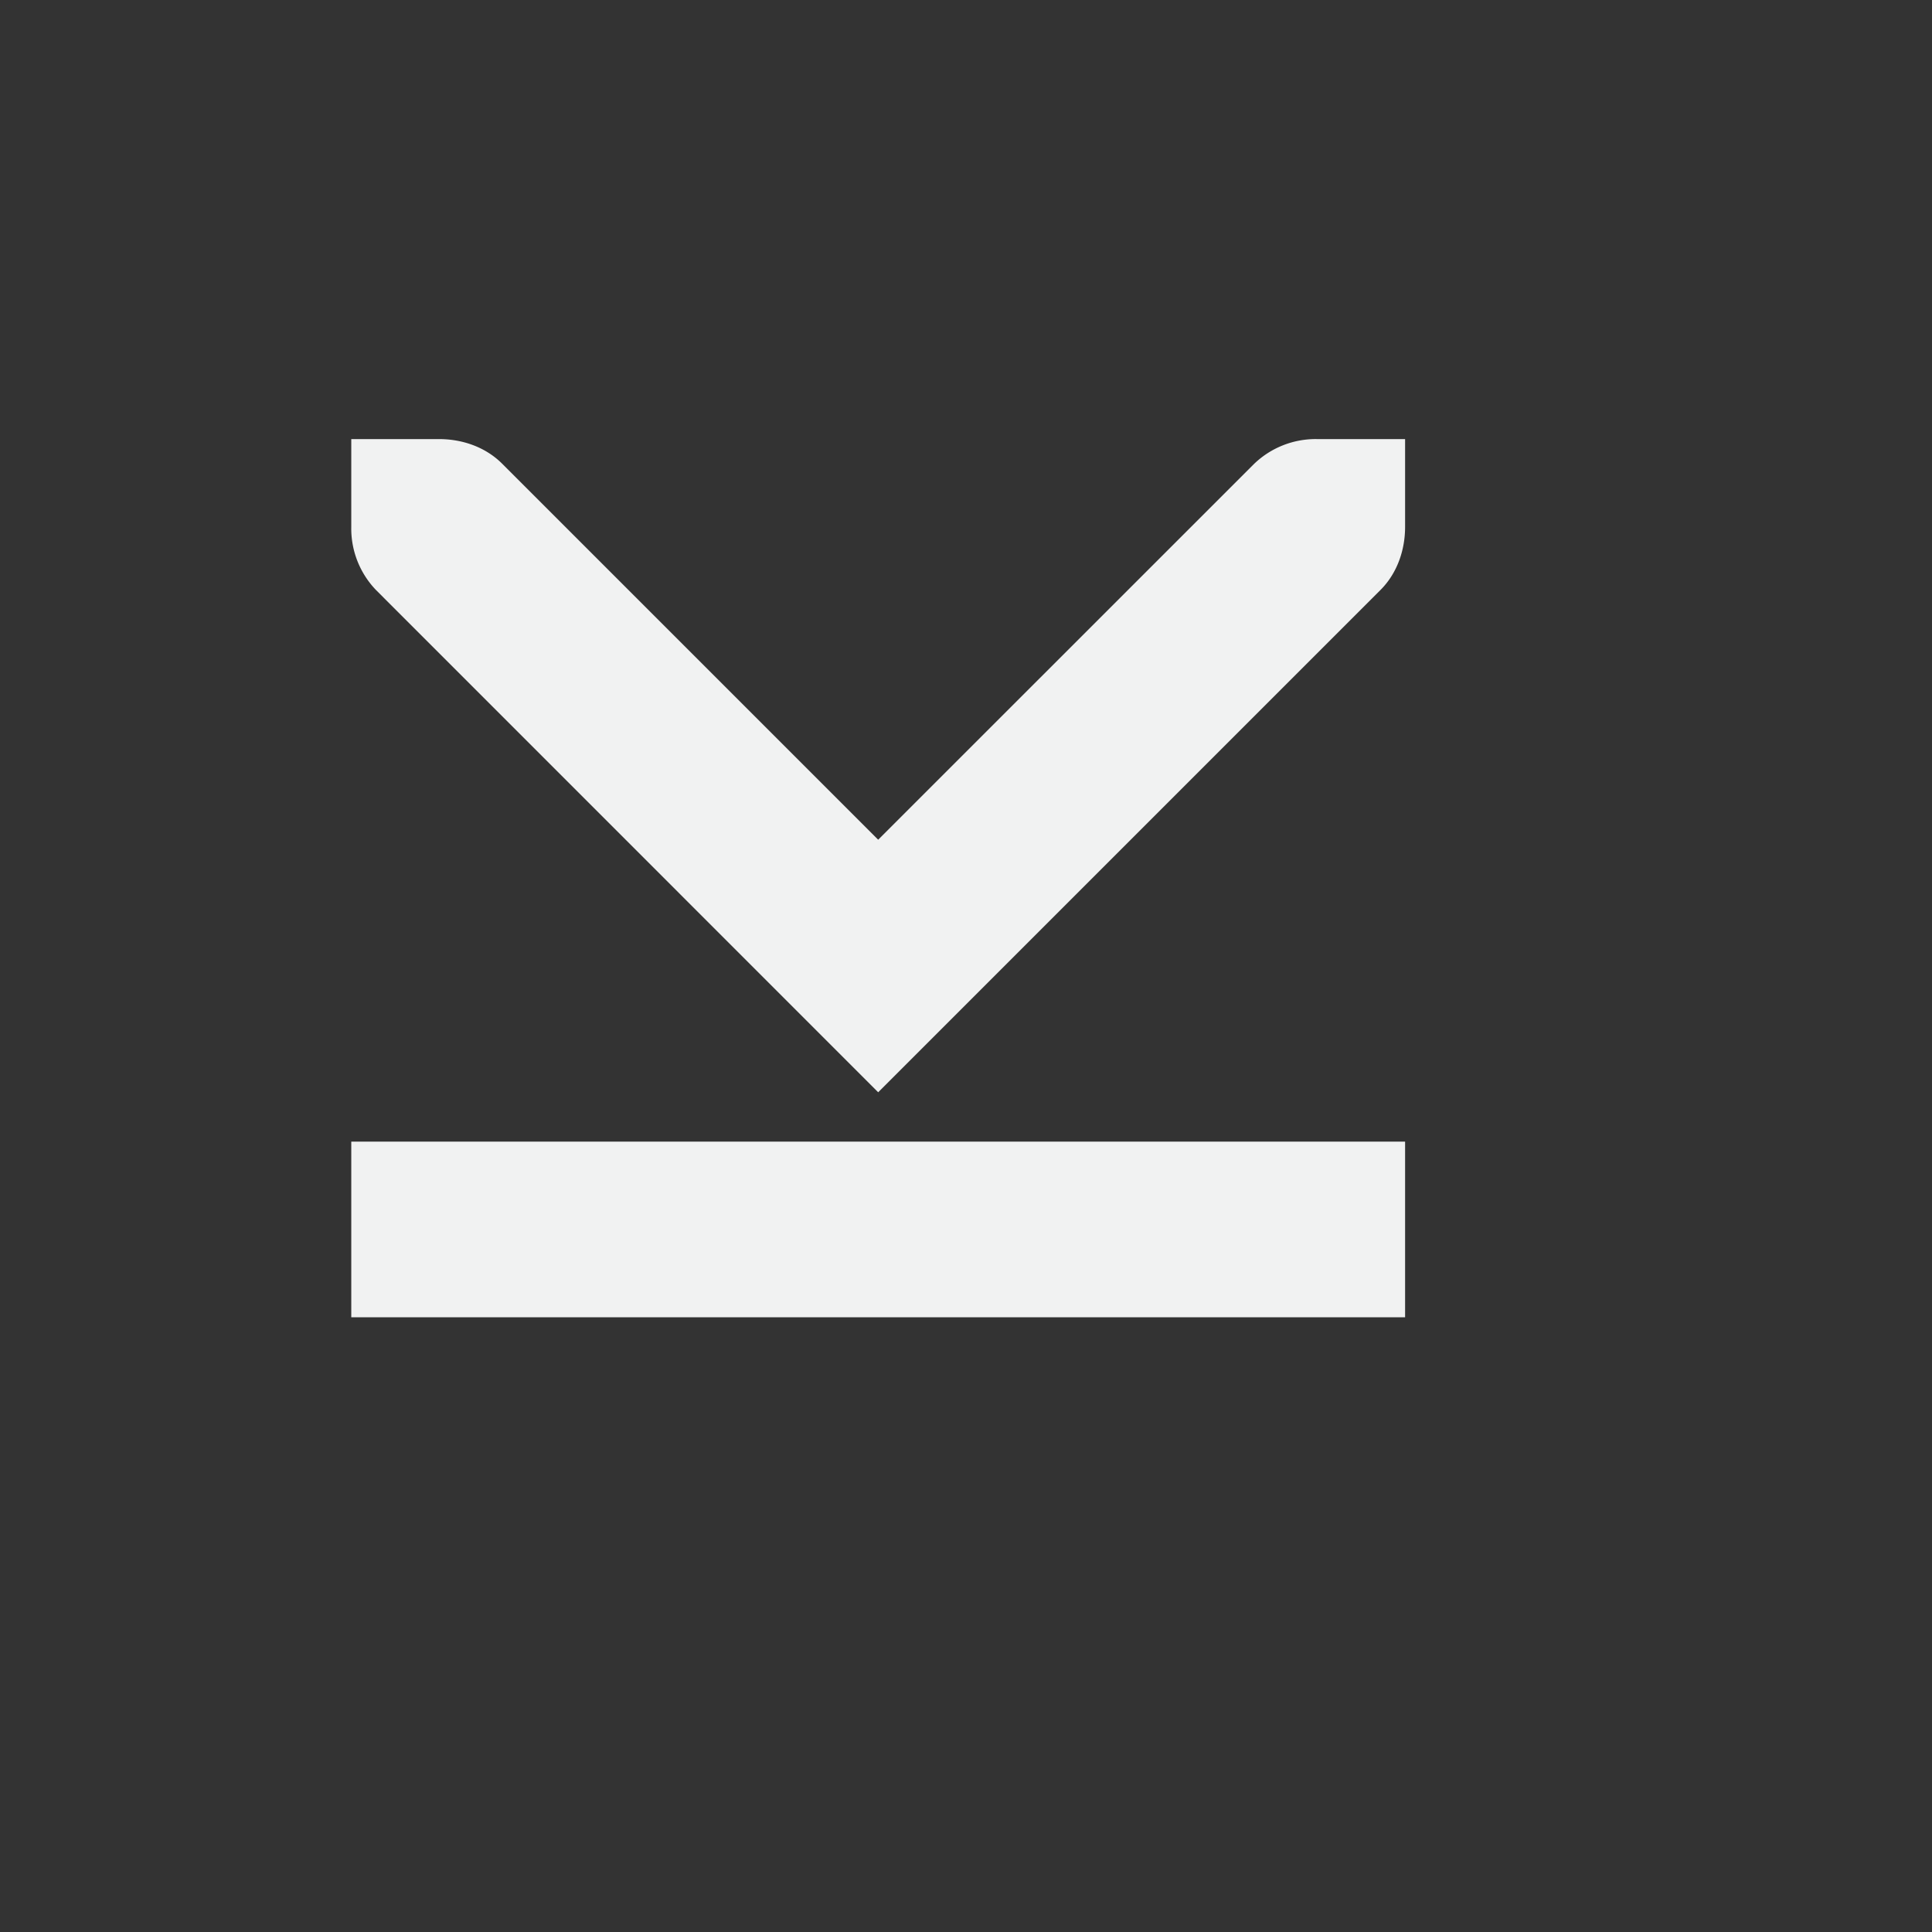 <svg xmlns="http://www.w3.org/2000/svg" viewBox="-2 -2 22 22">
    <rect x="-2" y="-2" width="22" height="22" fill="#333333" stroke="none"/>
    <g fill="#f1f2f2">
        <path d="M14 11v2H2v-2z" style="marker:none" color="#f1f2f2" overflow="visible"/>
        <path d="M8 10.438l-5.719-5.72A1.01 1.01 0 0 1 2 4V3h1c.256 0 .523.085.719.281L8 7.562l4.281-4.28A1.01 1.01 0 0 1 13 3h1v1c0 .256-.085.523-.281.719z"/>
    </g>
</svg>
